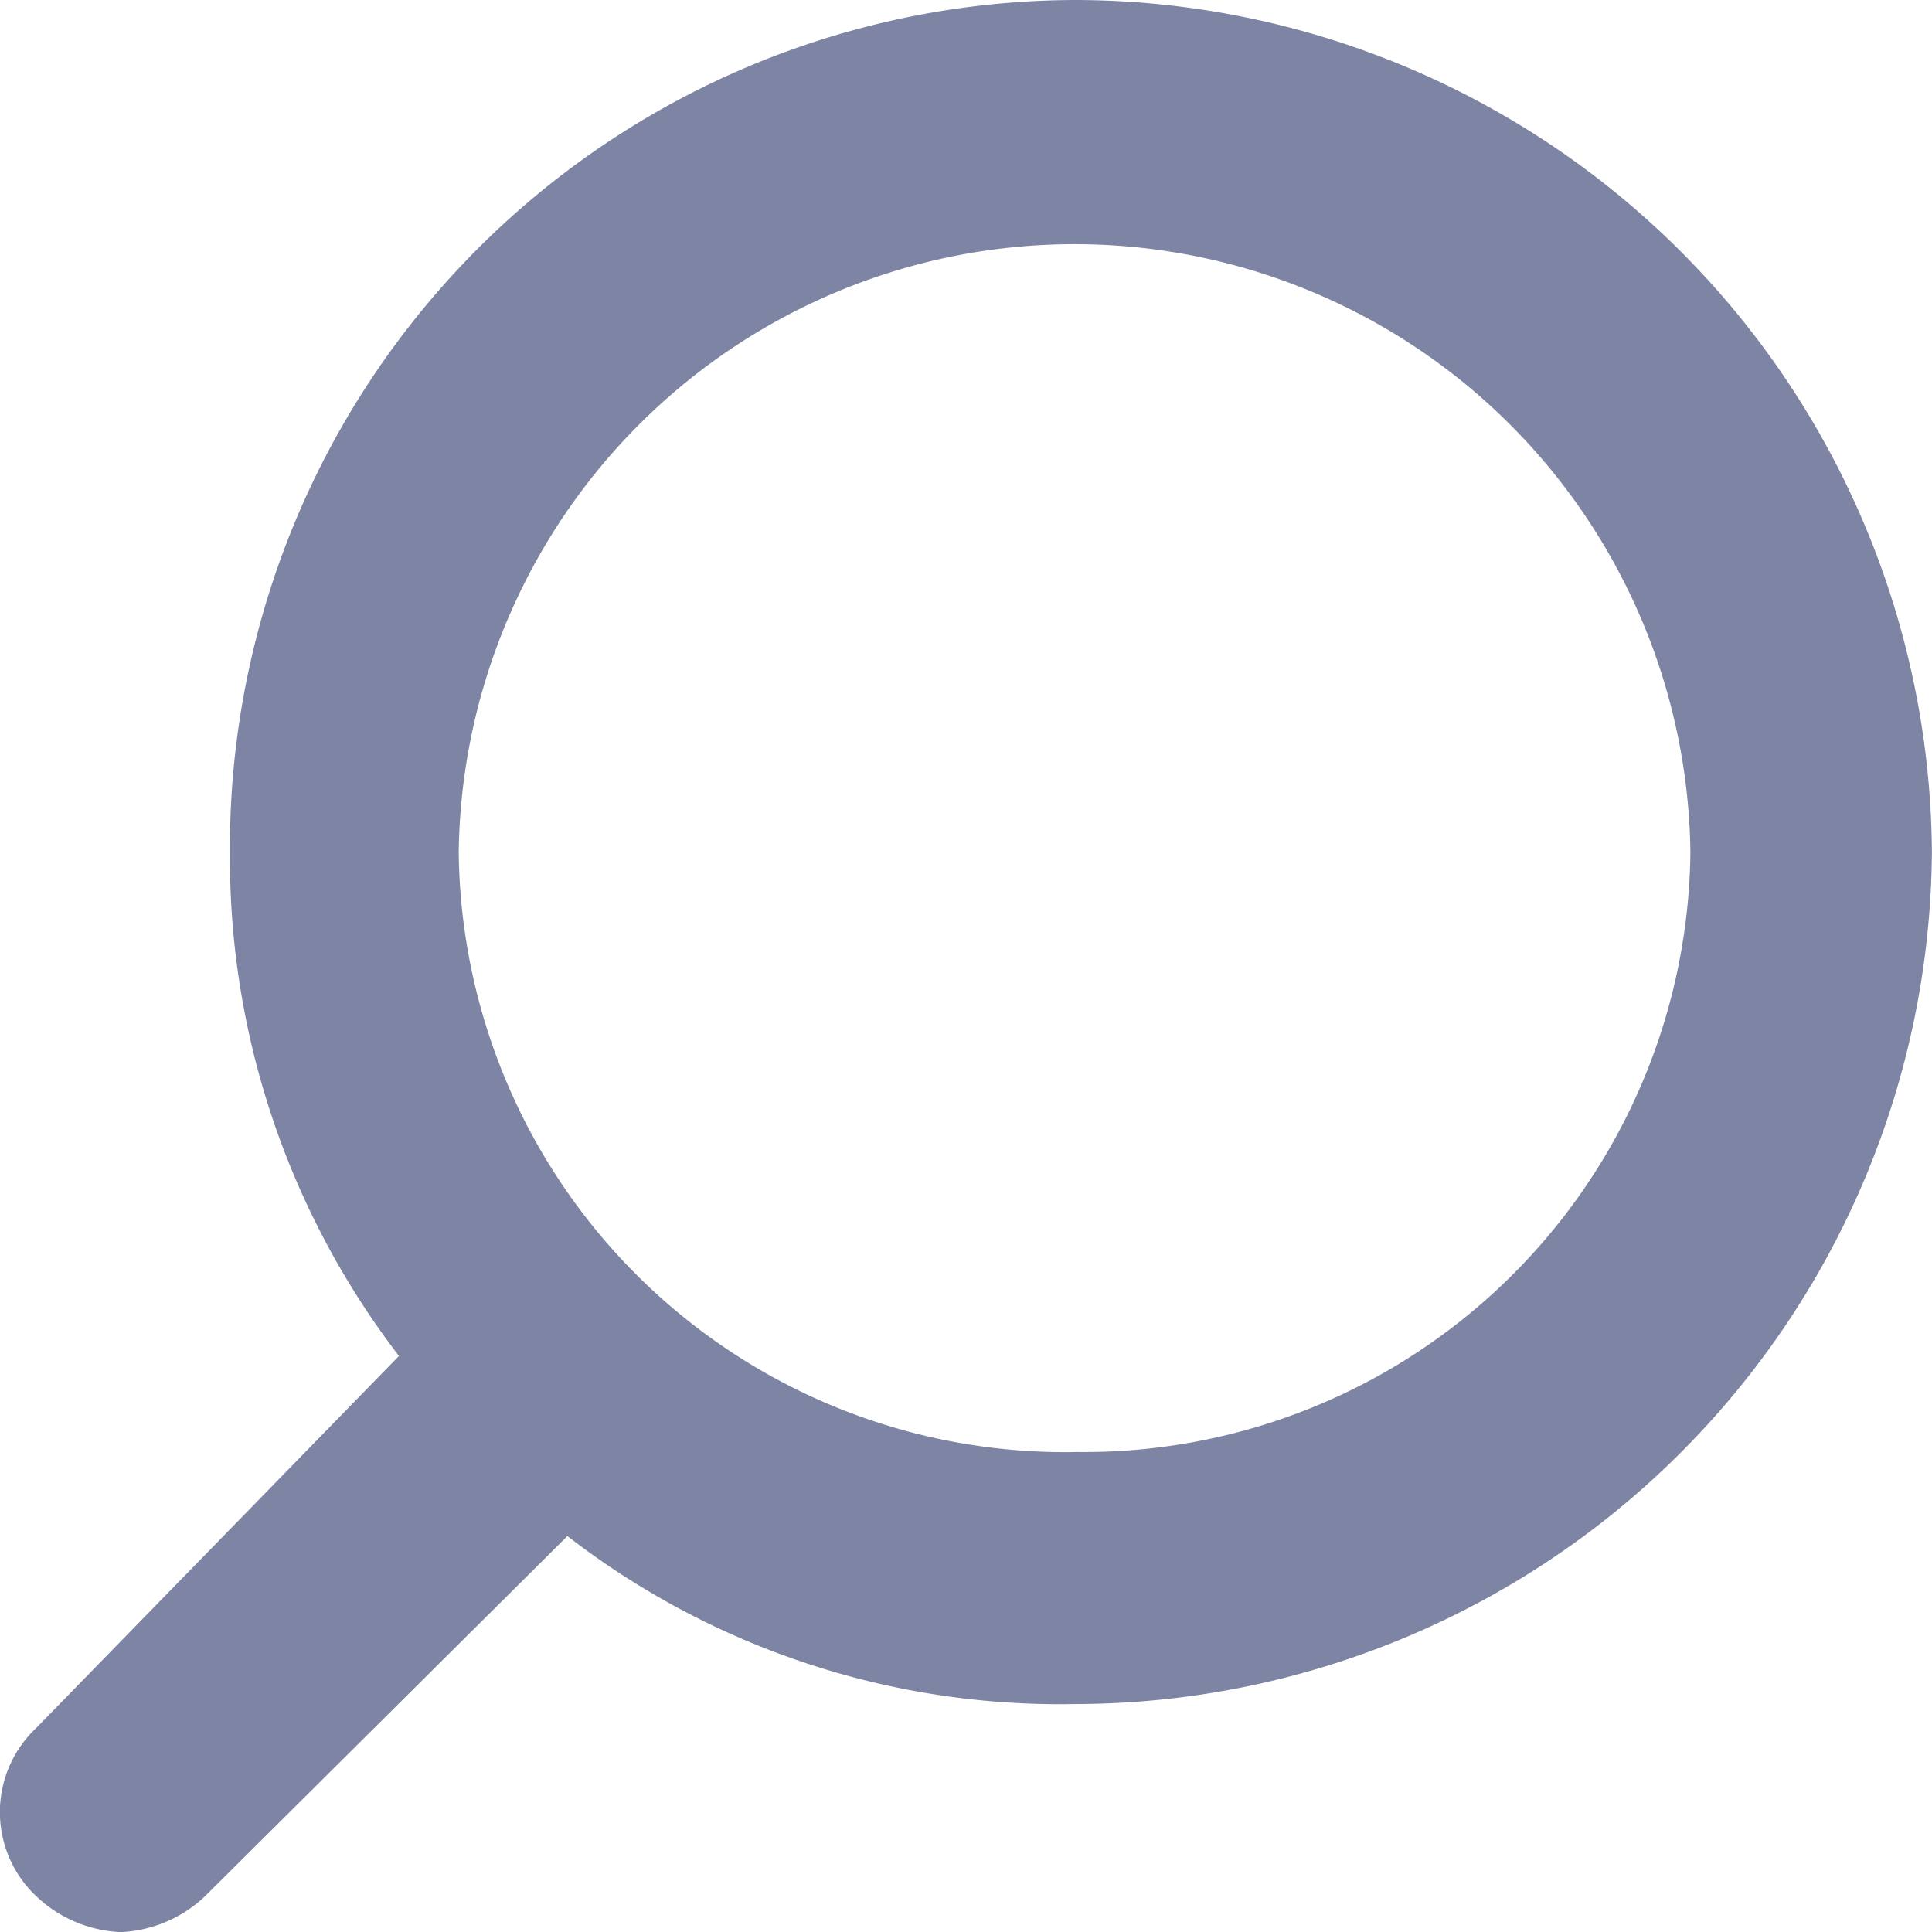 <svg xmlns="http://www.w3.org/2000/svg" width="18.401" height="18.401" viewBox="0 0 18.401 18.401">
  <defs>
    <style>
      .cls-1 {
        fill: #7e84a3;
      }
    </style>
  </defs>
  <g id="icon_search" transform="translate(0)">
    <path id="icon_search-2" data-name="icon_search" class="cls-1" d="M3.8,12.915a7.794,7.794,0,0,1-1.61-4.8A8.073,8.073,0,0,1,10.236,0,8.172,8.172,0,0,1,18.4,8.115a8.172,8.172,0,0,1-8.166,8.115,7.667,7.667,0,0,1-4.83-1.6l-3.45,3.429a1.246,1.246,0,0,1-.805.343,1.246,1.246,0,0,1-.805-.343,1.1,1.1,0,0,1,0-1.6Zm6.44.914A5.775,5.775,0,0,0,16.1,8.115a5.866,5.866,0,0,0-11.731,0A5.775,5.775,0,0,0,10.236,13.83Z" transform="translate(0)"/>
  </g>
</svg>
